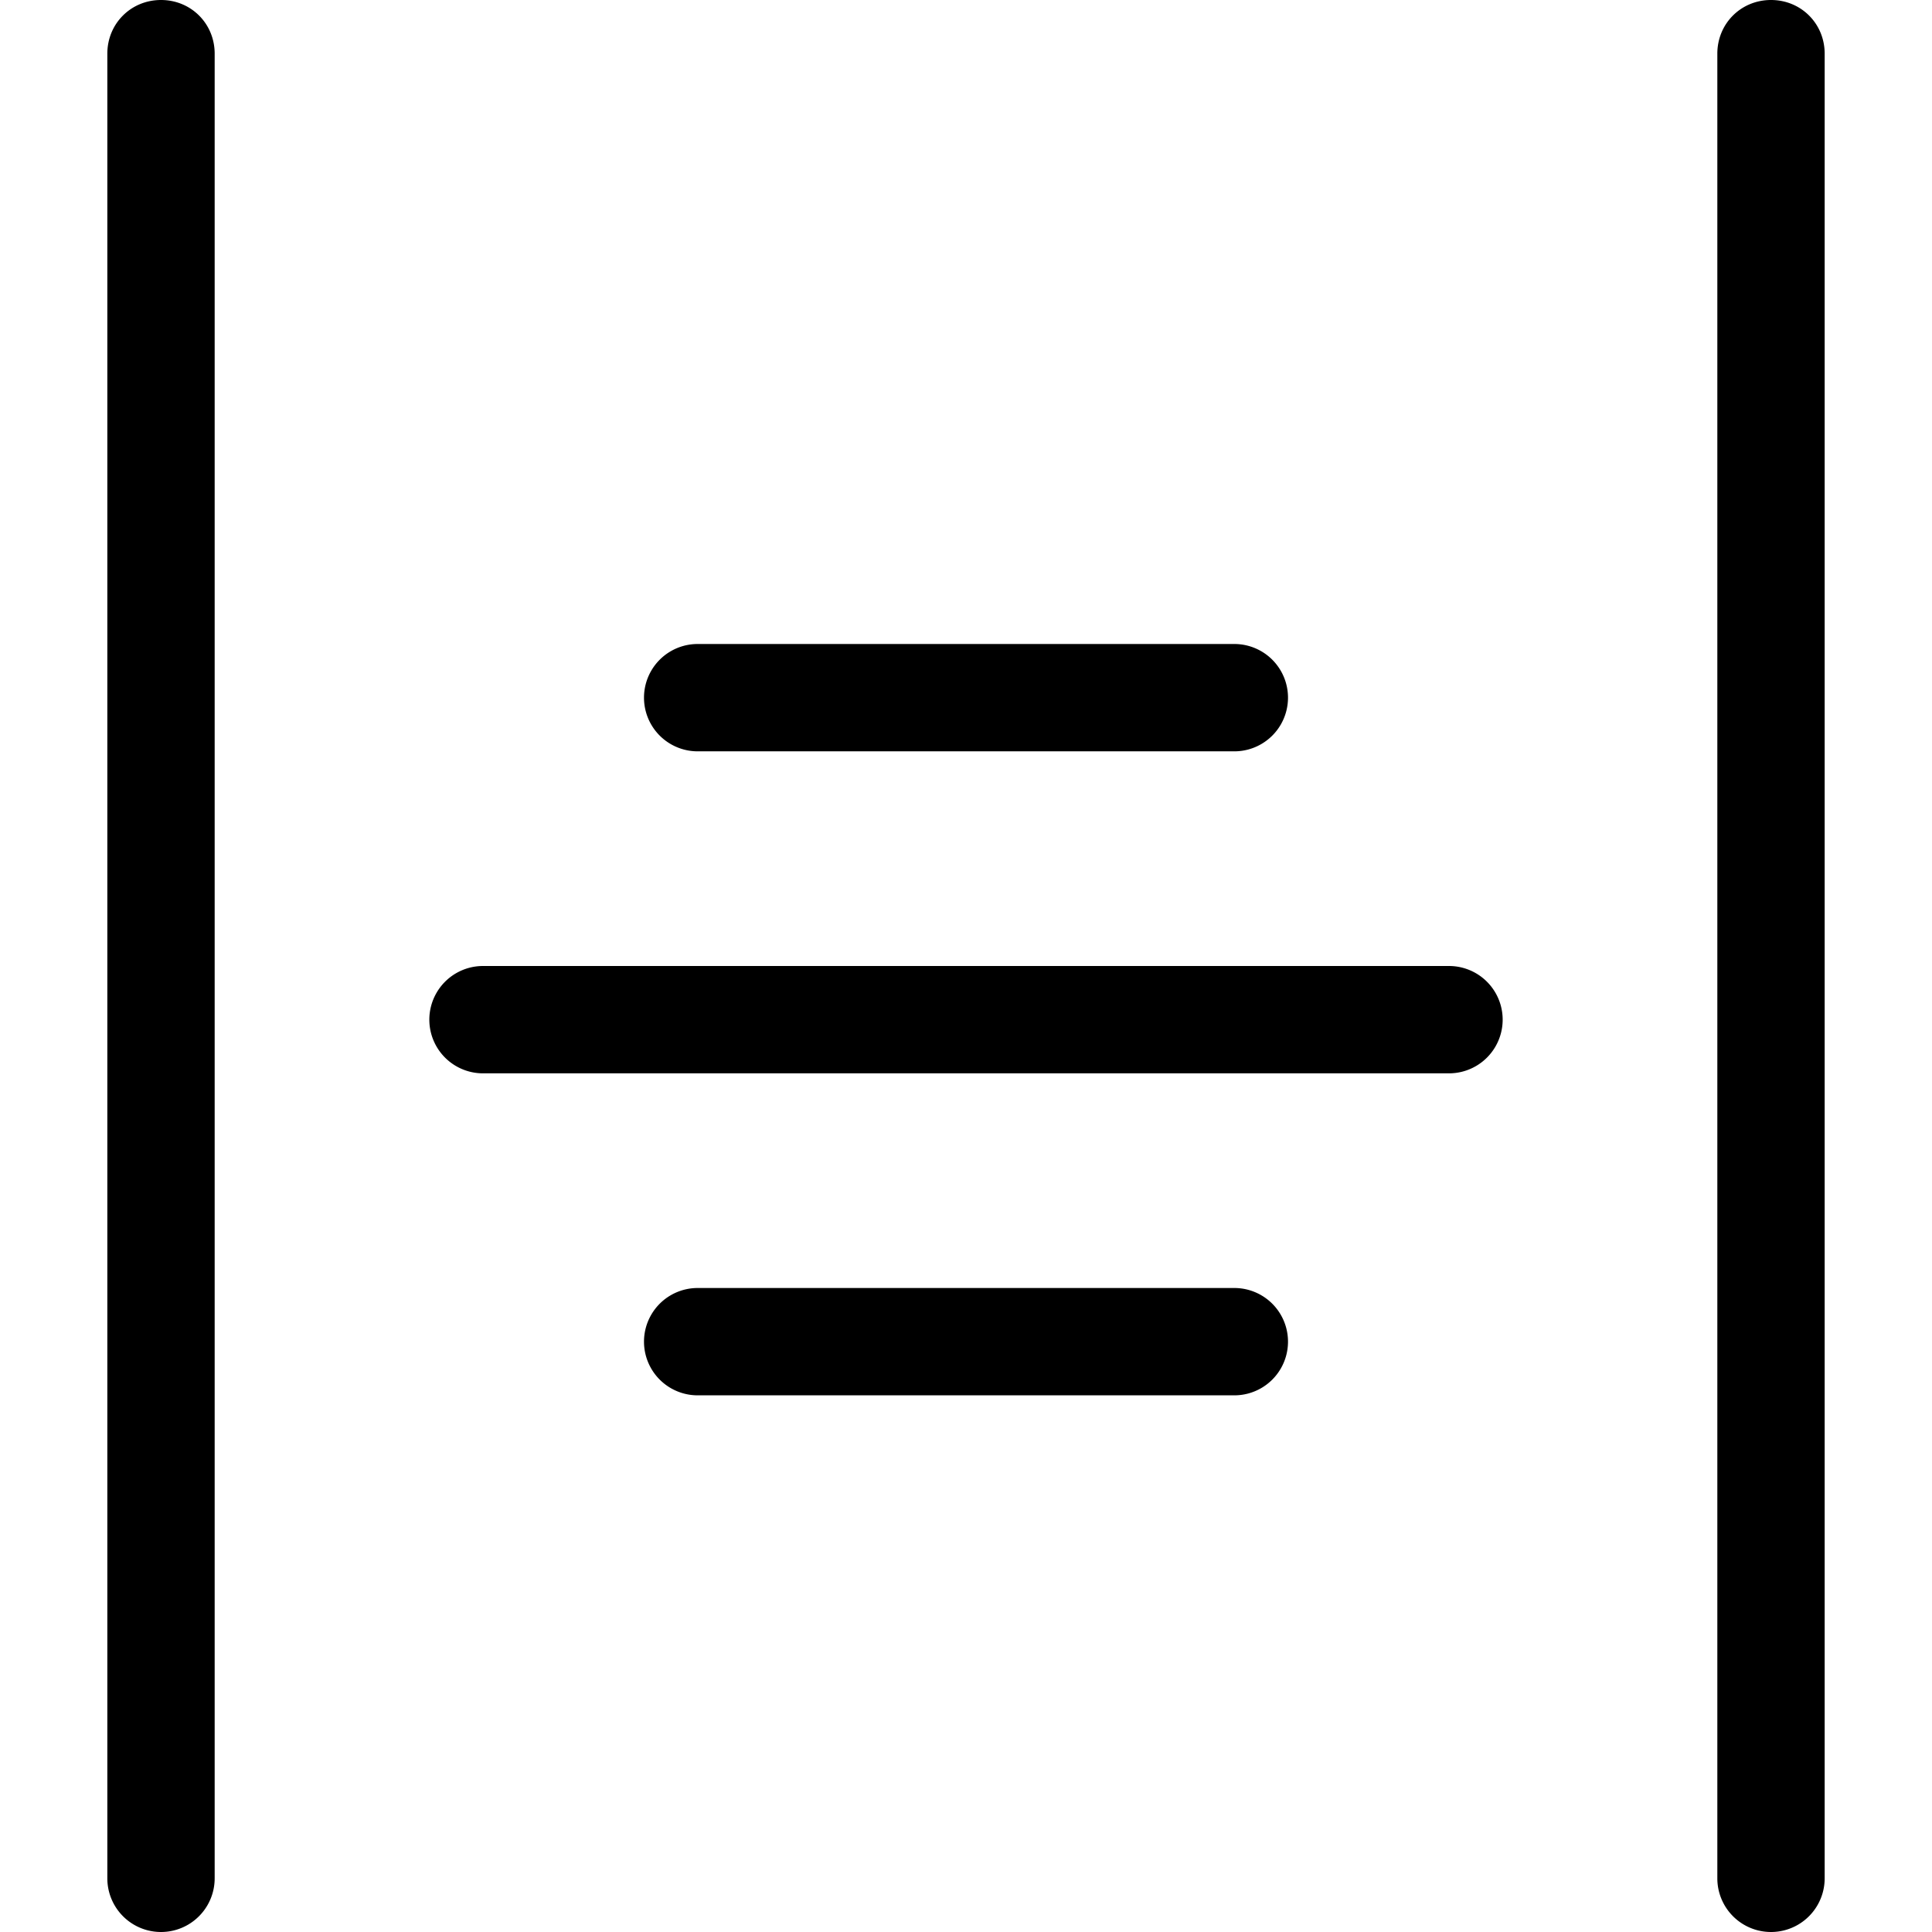 <svg xmlns="http://www.w3.org/2000/svg" width="18" height="18" aria-label="AlignMiddleCenter icon" viewBox="0 0 18 18">
	<path fill-rule="evenodd" d="M16.5 0c.28 0 .5.22.5.5v17a.5.5 0 1 1-1 0V.5c0-.28.22-.5.5-.5zm-15 0c.28 0 .5.22.5.5v17a.5.5 0 1 1-1 0V.5c0-.28.22-.5.5-.5zm10 12a.5.5 0 1 1 0 1h-5a.5.5 0 1 1 0-1zm-7-3h9a.5.5 0 1 1 0 1h-9a.5.5 0 0 1 0-1zm2-3h5a.5.5 0 1 1 0 1h-5a.5.5 0 0 1 0-1z"/>
</svg>
